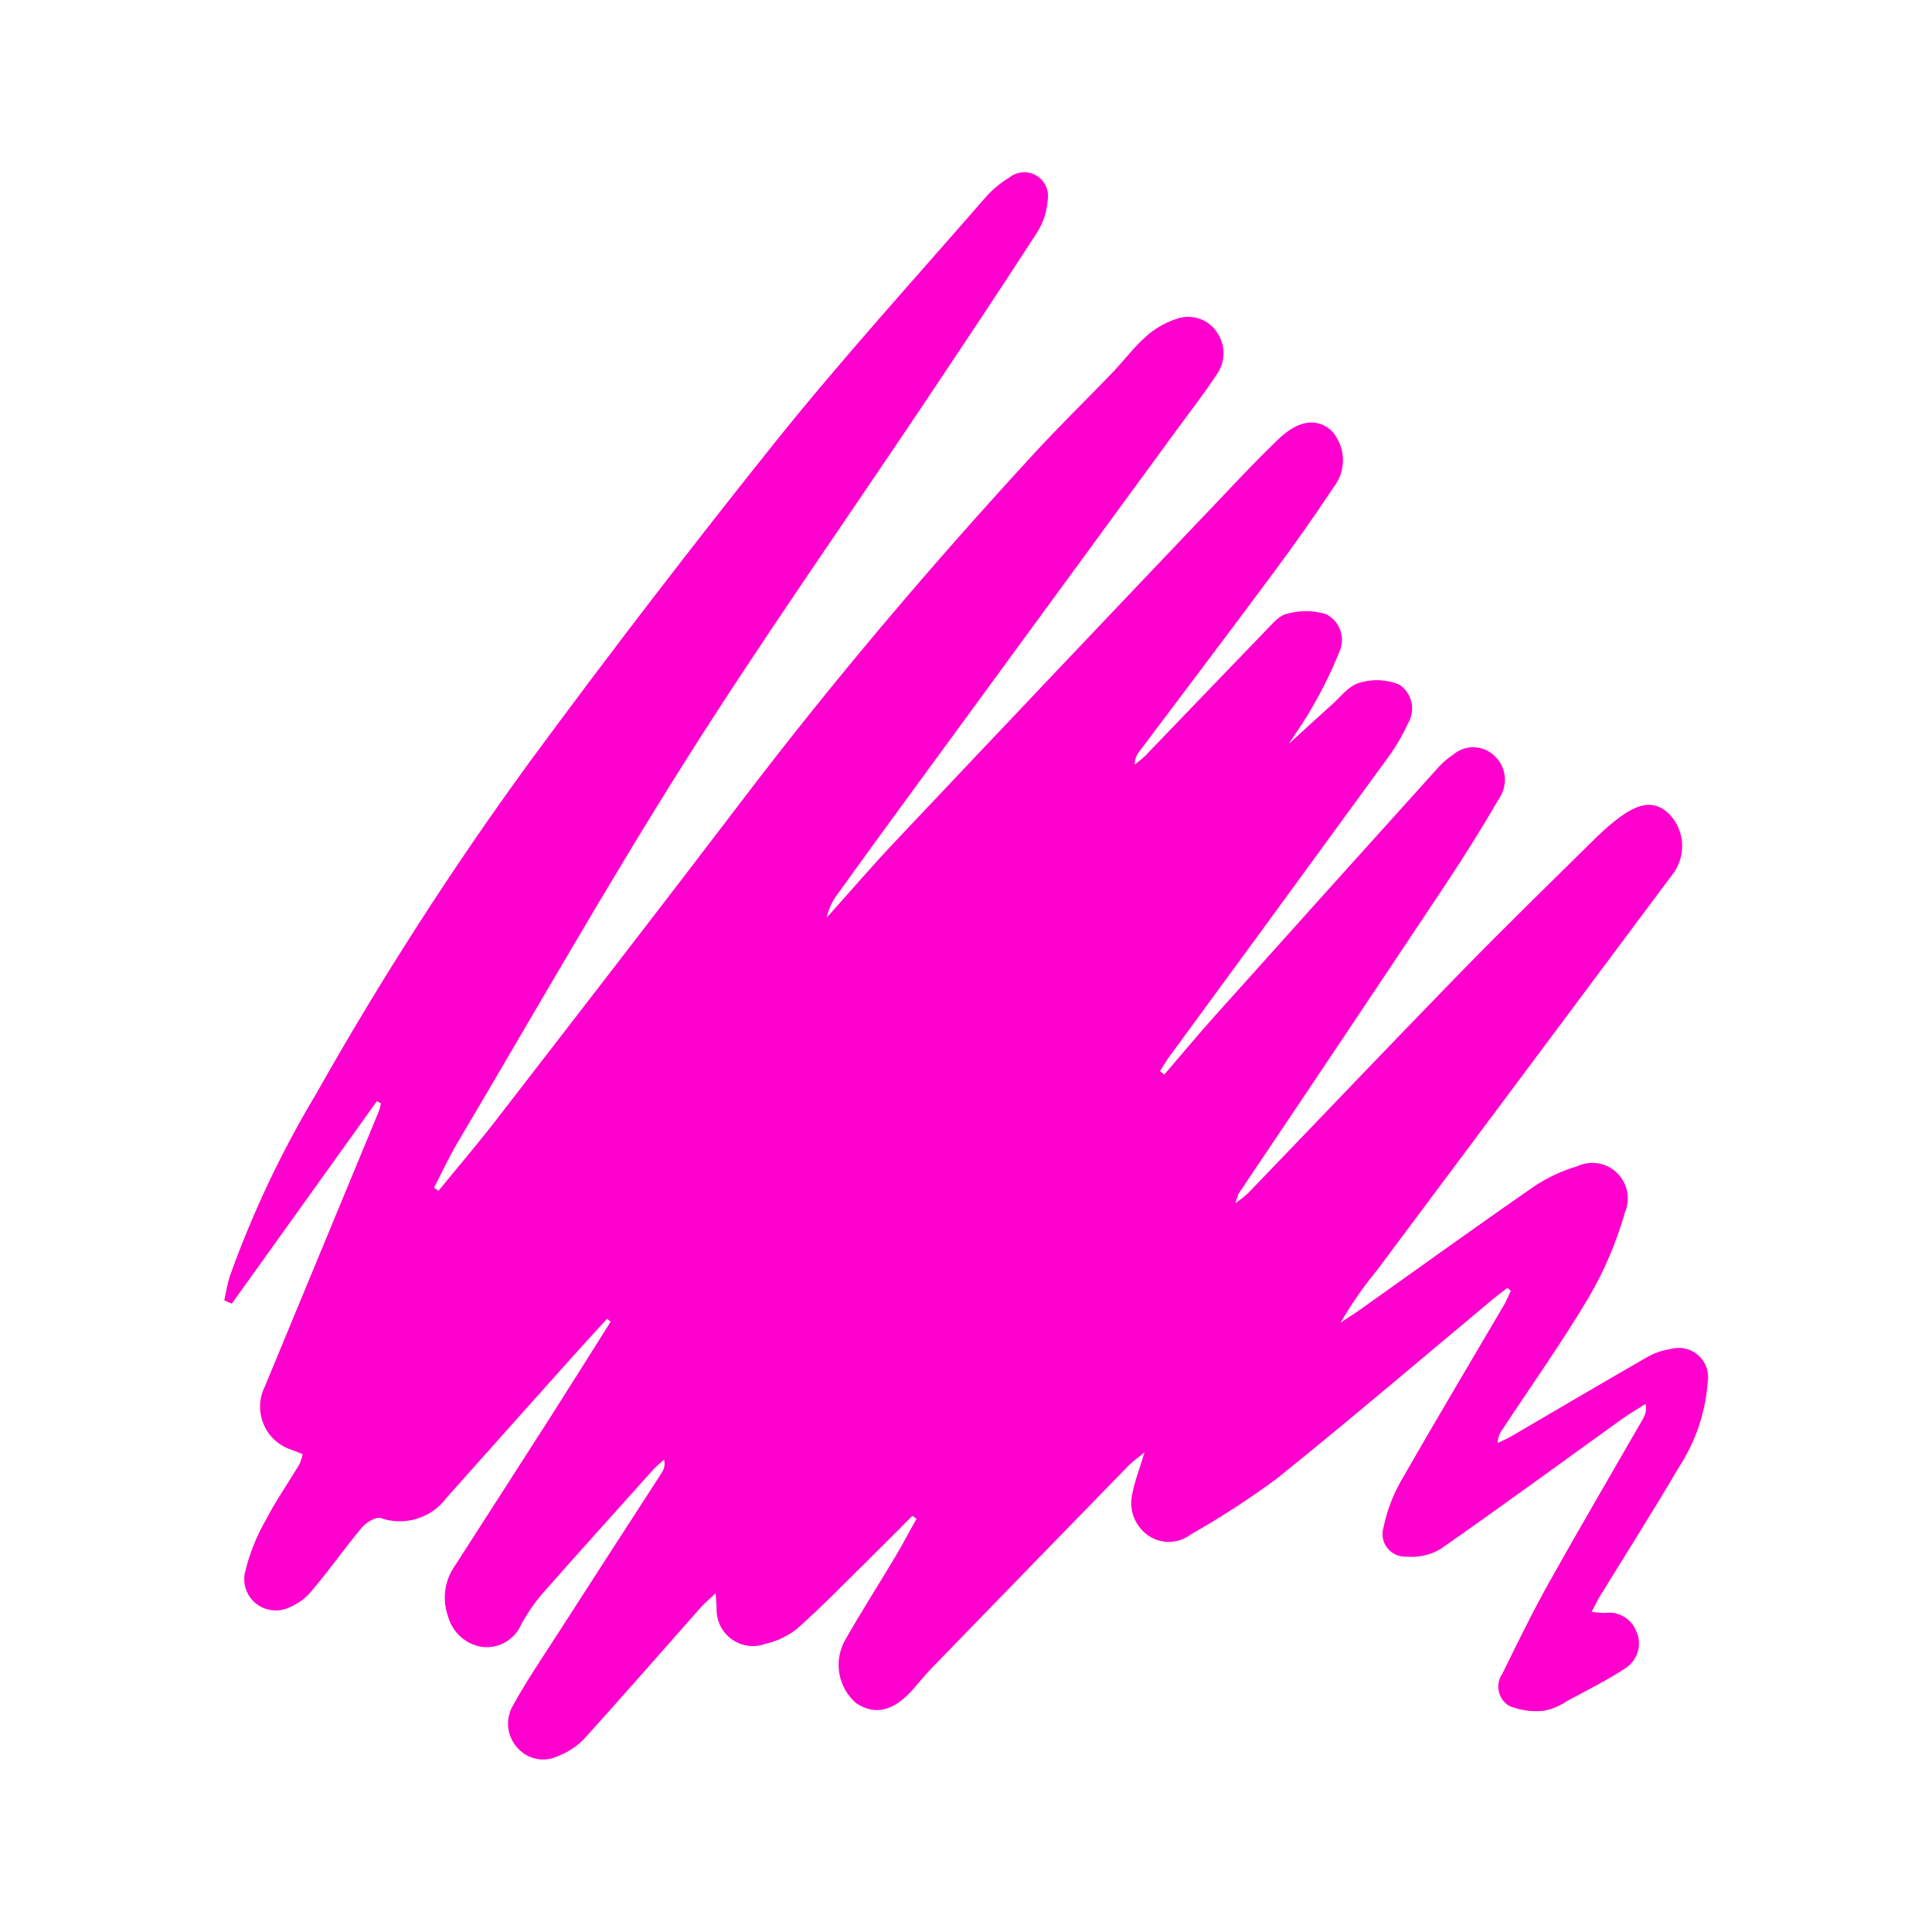 <svg width="1204" height="1204" viewBox="0 0 1204 1204" fill="none" xmlns="http://www.w3.org/2000/svg">
<path d="M273.239 742.109C285.138 727.53 297.366 713.233 308.888 698.371C360.576 631.492 412.309 564.702 463.481 497.495C520.343 422.81 581.106 351.366 644.647 282.376C660.403 265.257 677.099 249.032 693.231 232.241C700.427 224.763 706.635 216.25 714.395 209.478C720.133 204.398 726.906 200.589 734.242 198.378C743.601 195.557 753.666 199.366 758.793 207.691C763.872 215.451 763.731 225.563 758.369 233.182C750.75 244.845 742.143 255.851 733.914 267.091C676.865 345.069 619.768 423.045 562.717 501.028C549.219 519.512 535.721 538.042 522.364 556.62H522.317C518.836 561.182 516.391 566.402 515.074 571.998C529.559 555.867 543.669 539.406 558.578 523.65C626.679 451.551 694.919 379.592 763.306 307.773C774.123 296.345 784.988 284.916 796.322 274.005C808.974 261.871 820.167 260.225 829.526 268.126C838.744 277.908 839.45 293.005 831.125 303.587C818.897 322.071 806.058 340.178 792.841 357.955C765.376 395.015 737.485 431.747 709.785 468.619C708.045 470.877 707.104 473.652 707.151 476.521C709.361 474.828 711.525 473.04 713.547 471.159C738.898 444.869 764.106 418.484 789.503 392.241C793.218 388.431 797.357 383.446 802.014 382.505C809.962 380.295 818.428 380.342 826.328 382.693C834.888 386.973 838.603 397.179 834.794 405.974C829.997 417.826 824.4 429.348 817.957 440.401C813.96 447.785 808.927 454.651 803.189 463.541C813.207 454.417 821.39 446.798 829.714 439.414C835.311 434.475 840.438 427.421 847.022 425.54C855.205 423 864.048 423.377 871.995 426.622C879.944 431.889 882.389 442.424 877.545 450.655C873.5 459.402 868.468 467.68 862.589 475.346C818.144 536.393 773.606 597.348 728.921 658.21C726.71 661.22 724.876 664.465 722.854 667.569L725.629 669.591C736.164 657.317 746.511 644.853 757.327 632.813C803.889 580.843 850.544 528.968 897.292 477.184V477.231C899.738 474.597 902.513 472.34 905.523 470.364C912.907 463.921 924.007 464.109 931.202 470.882C938.445 477.466 939.95 488.33 934.776 496.701C923.677 515.843 911.873 534.655 899.597 553.092C857.175 616.82 814.564 680.451 771.816 743.95L769.841 749.829H769.888C772.522 747.995 775.108 745.972 777.507 743.856C821.717 697.954 865.596 651.769 910.091 606.106C938.311 577.136 967.328 548.963 996.111 520.556L996.158 520.603C1000.49 516.323 1005.14 512.373 1010.08 508.798C1023.06 499.392 1032.37 499.251 1040.79 507.858C1049.82 517.734 1050.81 532.596 1043.24 543.602C981.437 626.471 919.585 709.345 857.7 792.168H857.653C849.422 802.233 841.991 812.956 835.453 824.244C839.639 821.422 843.919 818.741 848.058 815.825C883.943 790.334 919.639 764.561 955.806 739.541V739.494C964.084 733.944 973.208 729.664 982.802 726.842C991.08 722.891 1000.96 724.491 1007.59 730.84C1014.22 737.236 1016.24 747.019 1012.67 755.484C1007.49 773.685 1000.11 791.181 990.657 807.548C973.726 836.143 954.396 863.327 936.101 891.122V891.075C934.361 893.474 933.374 896.296 933.327 899.259C936.149 897.895 939.064 896.719 941.745 895.12C970.152 878.565 998.464 861.822 1026.97 845.455H1027.01C1031.39 843.009 1036.18 841.41 1041.17 840.705C1047.19 838.965 1053.73 840.47 1058.43 844.702C1063.13 848.888 1065.3 855.237 1064.21 861.445C1062.8 880.446 1056.55 898.789 1046.06 914.732C1030.12 941.869 1013.23 968.441 996.771 995.249C995.172 997.883 993.902 1000.71 991.88 1004.56C995.643 1004.84 997.994 1005.22 1000.3 1005.17C1008.44 1004 1016.34 1008.51 1019.49 1016.08C1023.53 1024.22 1020.95 1034.1 1013.47 1039.27C1001.95 1046.98 989.388 1053.1 977.207 1059.73L977.16 1059.68C972.739 1062.79 967.754 1064.95 962.486 1066.08C955.055 1066.97 947.483 1065.94 940.522 1063.12C937.183 1061.09 934.832 1057.85 934.032 1054.04C933.185 1050.28 933.985 1046.28 936.196 1043.13C945.649 1023.89 955.055 1004.61 965.496 985.937C984.732 951.557 1004.67 917.648 1024.29 883.503L1024.24 883.456C1025.7 880.87 1026.12 877.813 1025.51 874.897C1020.38 878.189 1015.11 881.199 1010.22 884.726C972.739 911.675 935.491 939 897.63 965.385H897.677C891.234 969.1 883.85 970.746 876.466 970.088C871.81 970.323 867.342 968.3 864.473 964.585C861.651 960.87 860.805 956.025 862.263 951.558C864.285 941.775 867.812 932.368 872.656 923.668C893.773 886.702 915.643 850.158 937.137 813.475C938.83 810.606 940.1 807.455 941.558 804.398L939.394 802.61C936.478 804.868 933.515 807.031 930.646 809.383C885.872 846.726 841.523 884.586 796.087 921.128V921.175C778.827 933.921 760.814 945.631 742.142 956.214C734.476 962.093 723.894 962.469 715.852 957.108C707.245 951.276 703.153 940.694 705.693 930.629C707.151 922.963 710.067 915.626 713.265 905.091C708.75 908.807 705.881 910.735 703.482 913.181C662.519 955.227 621.554 997.32 580.687 1039.46C576.689 1043.55 573.114 1048.06 569.352 1052.34C557.312 1066.22 545.554 1069.27 533.797 1061.56H533.75C522.415 1051.97 519.311 1035.74 526.366 1022.62C536.383 1004.89 547.436 987.769 557.877 970.225C562.533 962.418 566.719 954.376 571.14 946.474L568.6 944.64C559.194 954.046 549.835 963.546 540.334 972.906C526.037 986.969 512.068 1001.36 497.113 1014.67H497.16C491.328 1019.37 484.508 1022.71 477.171 1024.36C469.975 1027.09 461.886 1025.96 455.725 1021.35C449.517 1016.79 446.131 1009.36 446.601 1001.69L445.943 992.895C441.898 996.752 439.076 999.103 436.678 1001.78C412.457 1029.11 388.471 1056.62 363.967 1083.71C359.499 1088.27 354.137 1091.85 348.212 1094.15C339.558 1098.62 328.975 1096.6 322.533 1089.31C315.666 1081.88 314.631 1070.73 320.087 1062.17C327.988 1047.78 337.254 1034.14 346.143 1020.36C368.247 986.075 390.352 951.79 412.551 917.551C414.056 915.199 414.526 912.377 413.82 909.649C411.61 911.483 409.541 913.365 407.518 915.387C383.862 941.725 360.111 968.062 336.689 994.634V994.681C332.174 1000.18 328.177 1006.11 324.79 1012.37C320.652 1021.96 310.681 1027.65 300.335 1026.33C290.129 1024.69 281.851 1017.16 279.171 1007.19C275.361 996.47 277.101 984.571 283.733 975.401C303.439 944.642 323.287 913.977 342.946 883.22C355.597 863.42 368.013 843.525 380.571 823.632L378.313 821.844C371.964 828.805 365.615 835.671 359.313 842.679C332.317 872.826 305.368 902.973 278.467 933.167C269.06 946.054 252.317 951.274 237.267 946.054C234.21 945.113 228.237 948.735 225.556 951.886C214.739 964.772 205.145 978.694 194.186 991.44H194.233C189.953 996.66 184.262 1000.56 177.819 1002.68C171.329 1004.75 164.227 1003.34 159.006 998.87C153.833 994.449 151.34 987.63 152.469 980.857C155.15 969.099 159.571 957.812 165.59 947.372C171.798 935.332 179.653 924.138 186.613 912.475C187.507 910.453 188.165 908.336 188.589 906.173L182.333 903.727V903.68C174.291 901.329 167.707 895.544 164.414 887.878C161.075 880.211 161.31 871.464 165.073 863.985C188.777 806.795 212.48 749.605 236.136 692.415C236.654 690.863 237.077 689.264 237.359 687.618L234.867 686.254L144.473 812.397L139.77 810.375C140.898 805.296 141.651 800.122 143.25 795.231C157.359 755.819 175.326 717.865 196.865 681.932C237.265 610.257 281.804 540.98 330.292 474.483C380.192 406.758 431.409 340.068 483.995 274.366C525.664 222.491 570.533 173.203 614.172 122.975C618.451 118.131 623.437 113.992 628.94 110.654C633.737 106.797 640.368 106.28 645.73 109.337C651.044 112.394 653.913 118.414 652.925 124.48C652.455 131.582 650.292 138.449 646.529 144.516C623.625 179.978 600.203 215.063 576.734 250.148C526.599 325.069 474.676 398.866 426.56 475.055C377.506 552.798 332.12 632.803 285.234 711.906C279.825 721.03 275.404 730.672 270.513 740.125L273.239 742.109Z" fill="#FD00CE"/>
</svg>
